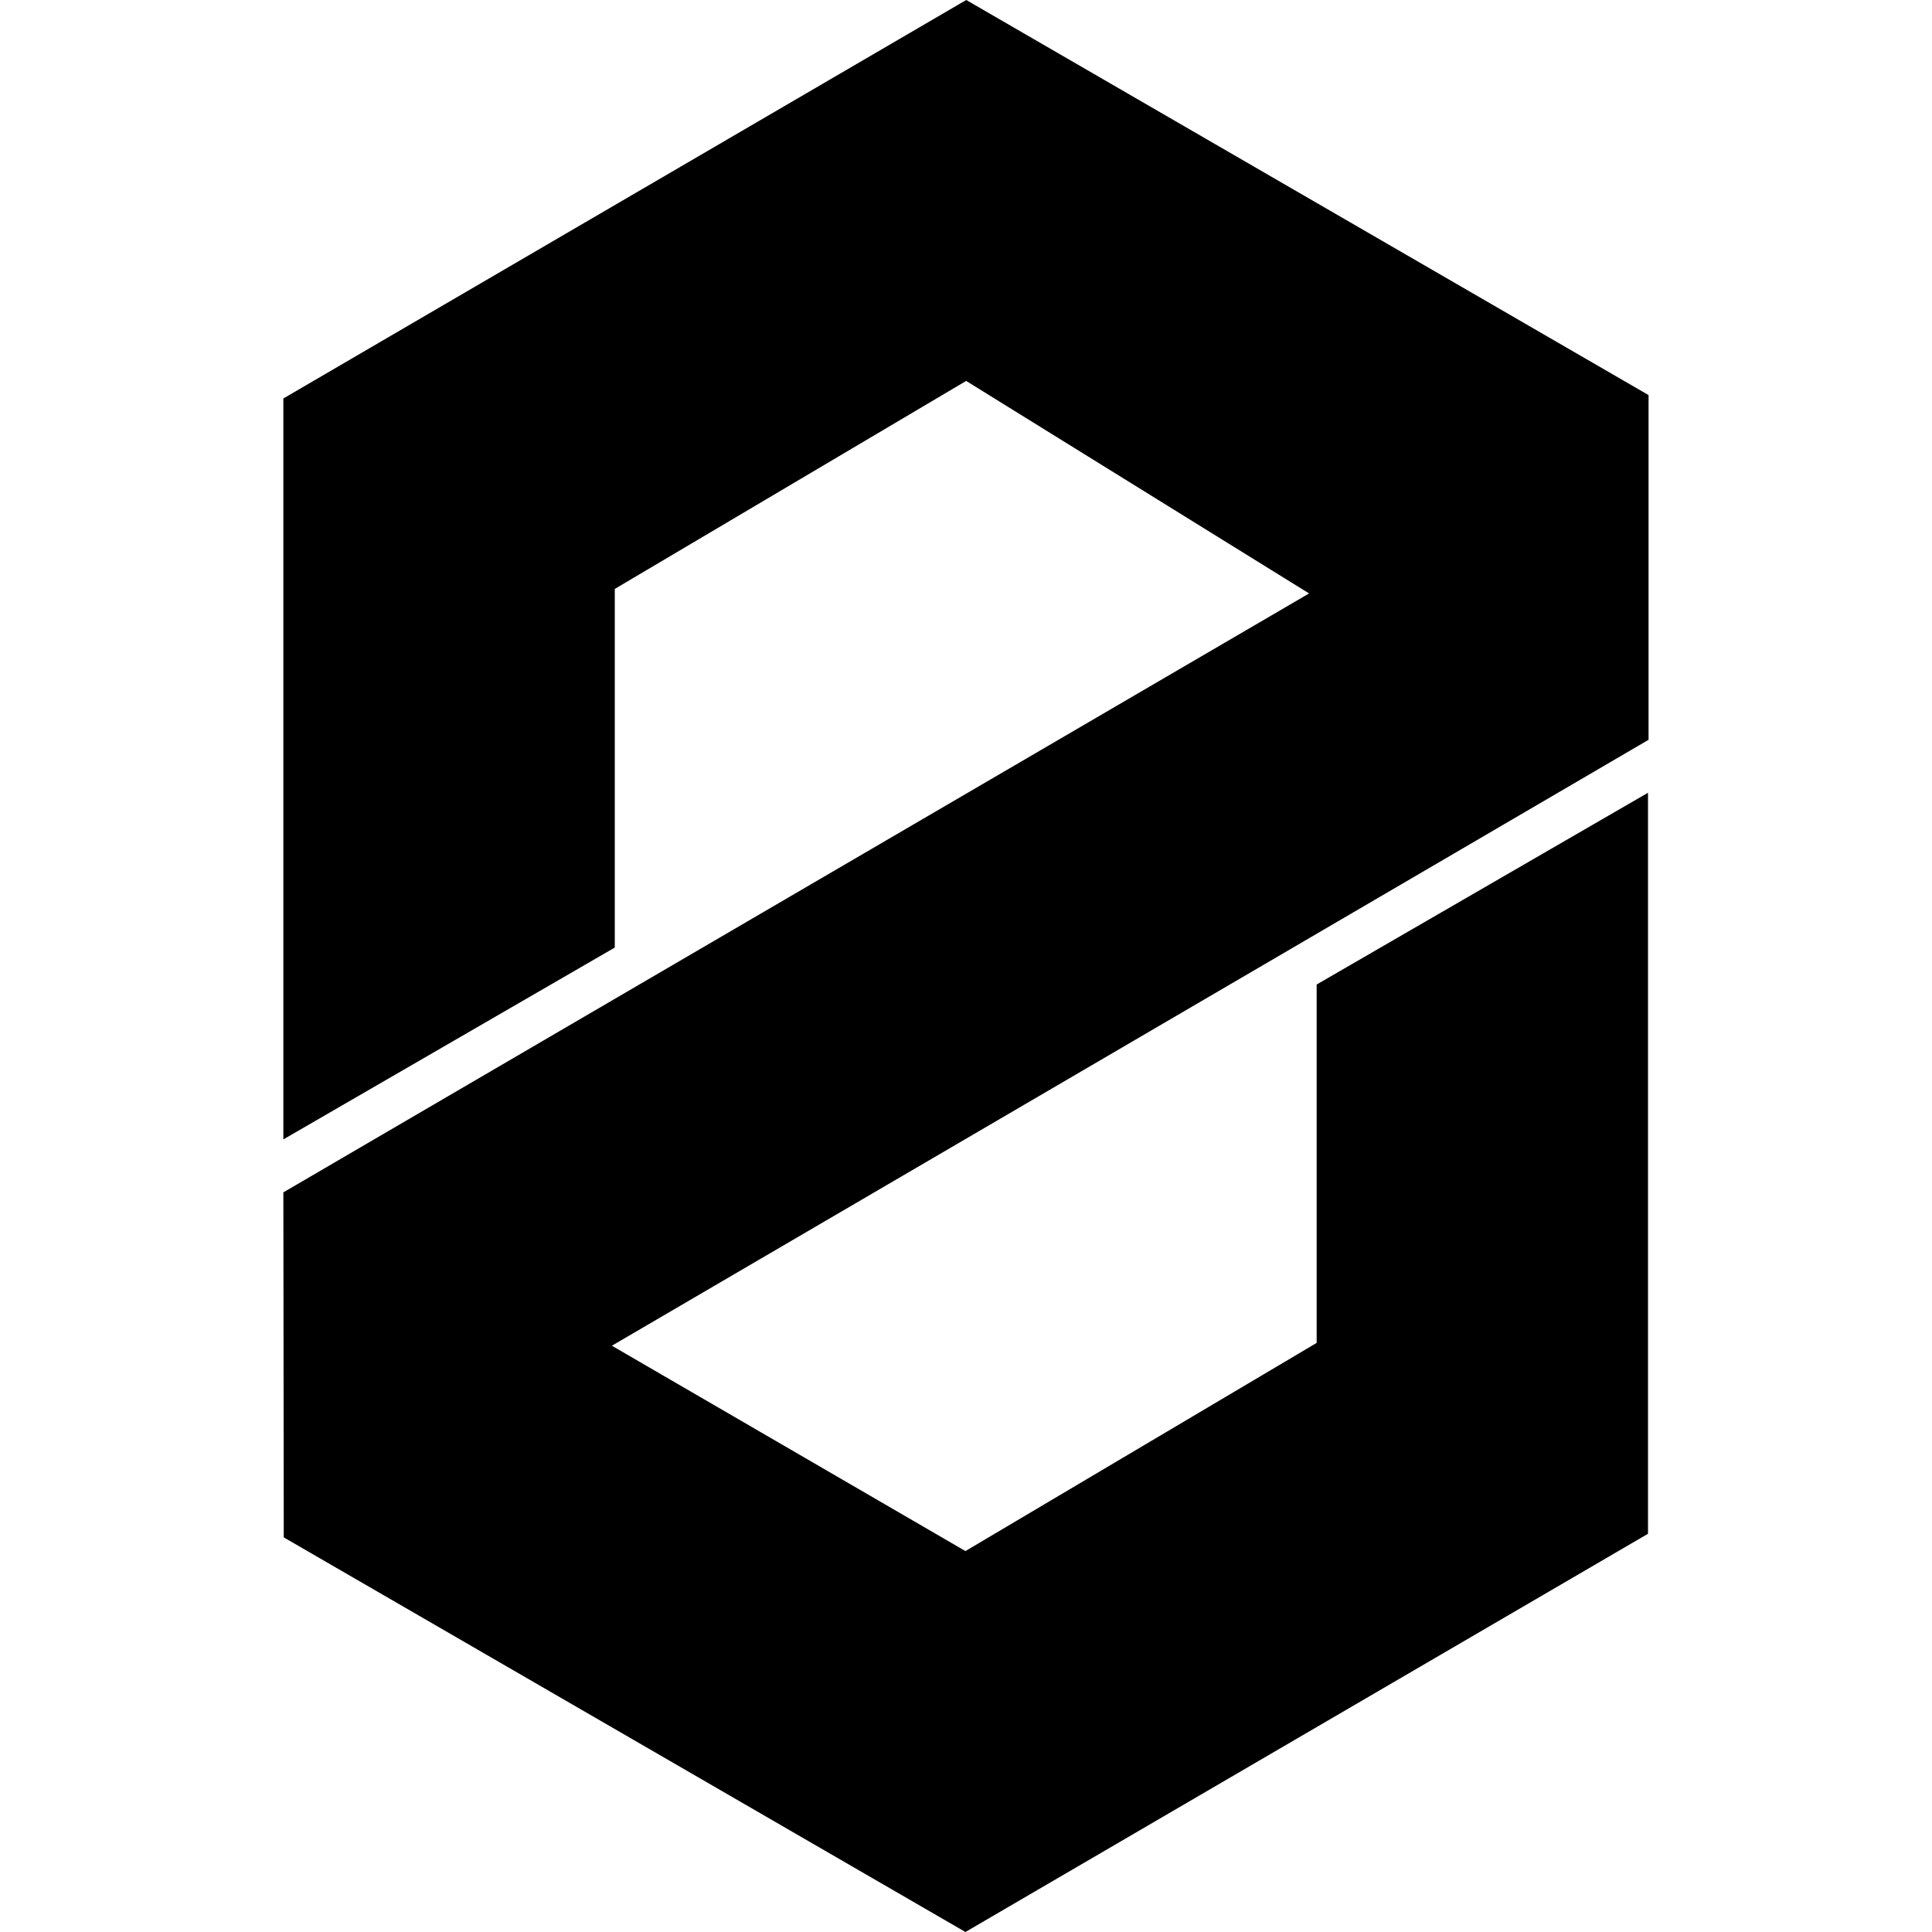 <svg role="img" viewBox="0 0 24 24" xmlns="http://www.w3.org/2000/svg"><title>ZeroNet</title><path d="M12.003 0 3.52 4.95v9.204l4.117-2.383V7.316l4.365-2.584 4.26 2.64-12.742 7.44.005 4.286L11.993 24l8.479-4.947V9.848l-4.116 2.382v4.452l-4.363 2.586-4.392-2.551L20.479 9.19V4.908Z"/></svg>